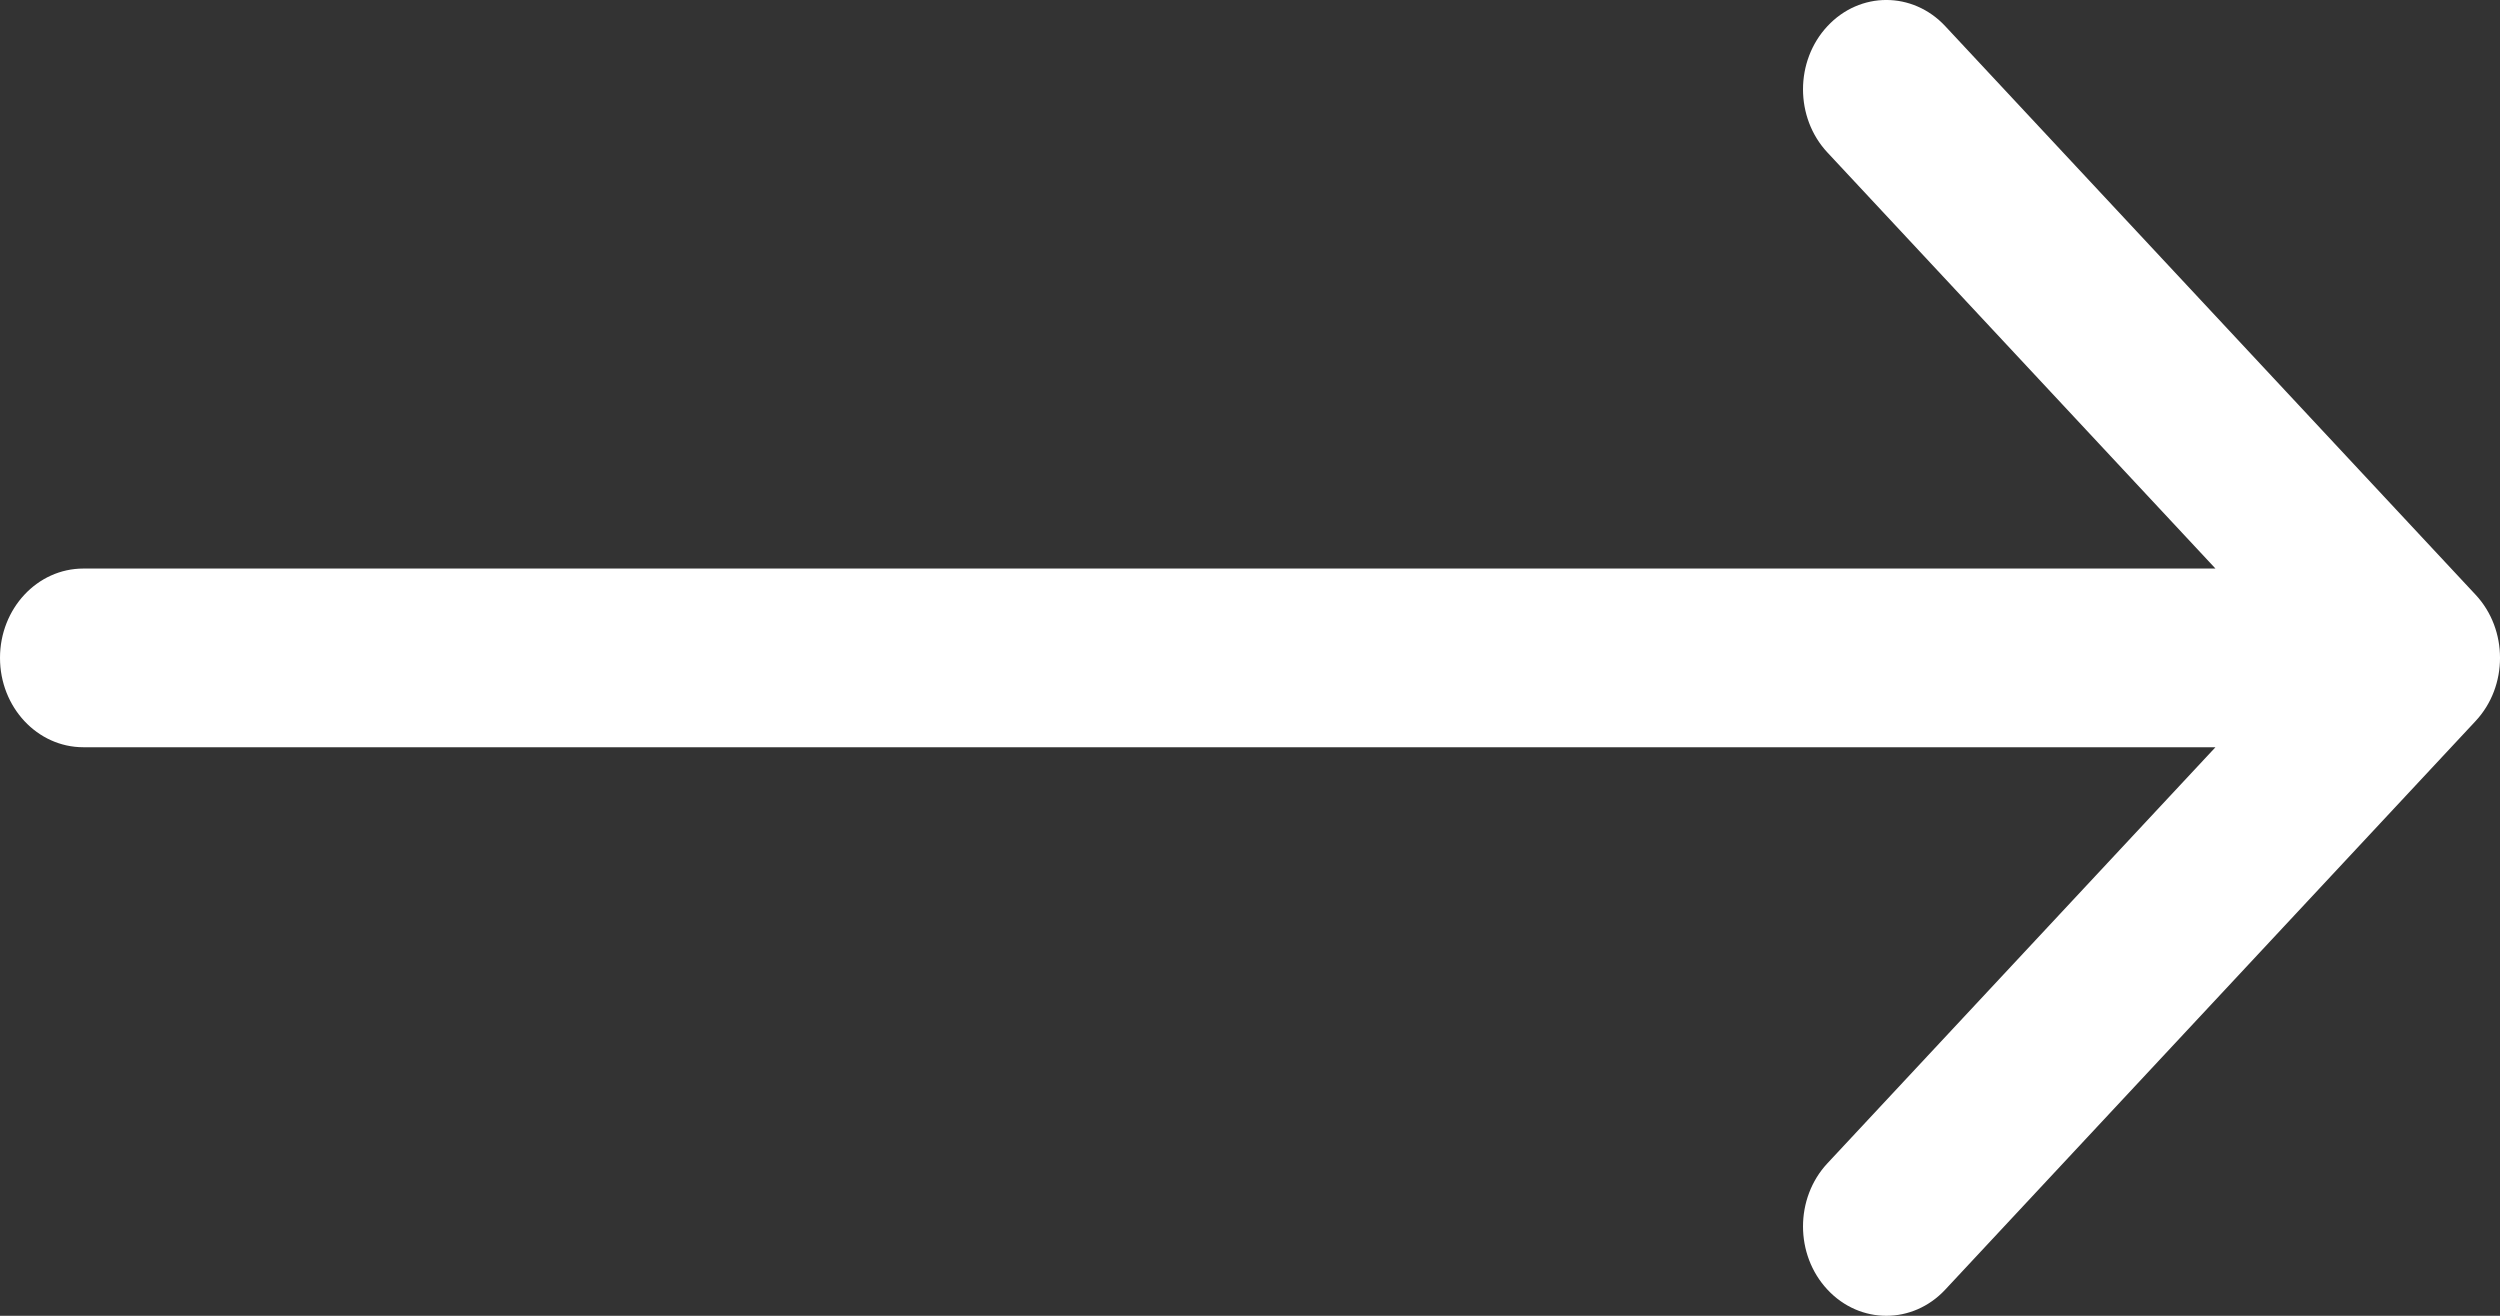 <svg width="38" height="20" viewBox="0 0 38 20" fill="none" xmlns="http://www.w3.org/2000/svg">
  <rect x="0" y="0" width="38" height="20" fill="#333333" stroke="none"/>
  <path fill-rule="evenodd" clip-rule="evenodd" d="M29.568 0.398L37.629 9.04C38.124 9.57 38.124 10.43 37.629 10.96L29.568 19.602C29.073 20.133 28.271 20.133 27.777 19.602C27.282 19.072 27.282 18.212 27.777 17.682L33.675 11.358H1.267C0.567 11.358 0 10.75 0 10C0 9.25 0.567 8.642 1.267 8.642H33.675L27.777 2.318C27.282 1.788 27.282 0.928 27.777 0.398C28.271 -0.133 29.073 -0.133 29.568 0.398Z" fill="white"/>
</svg>
